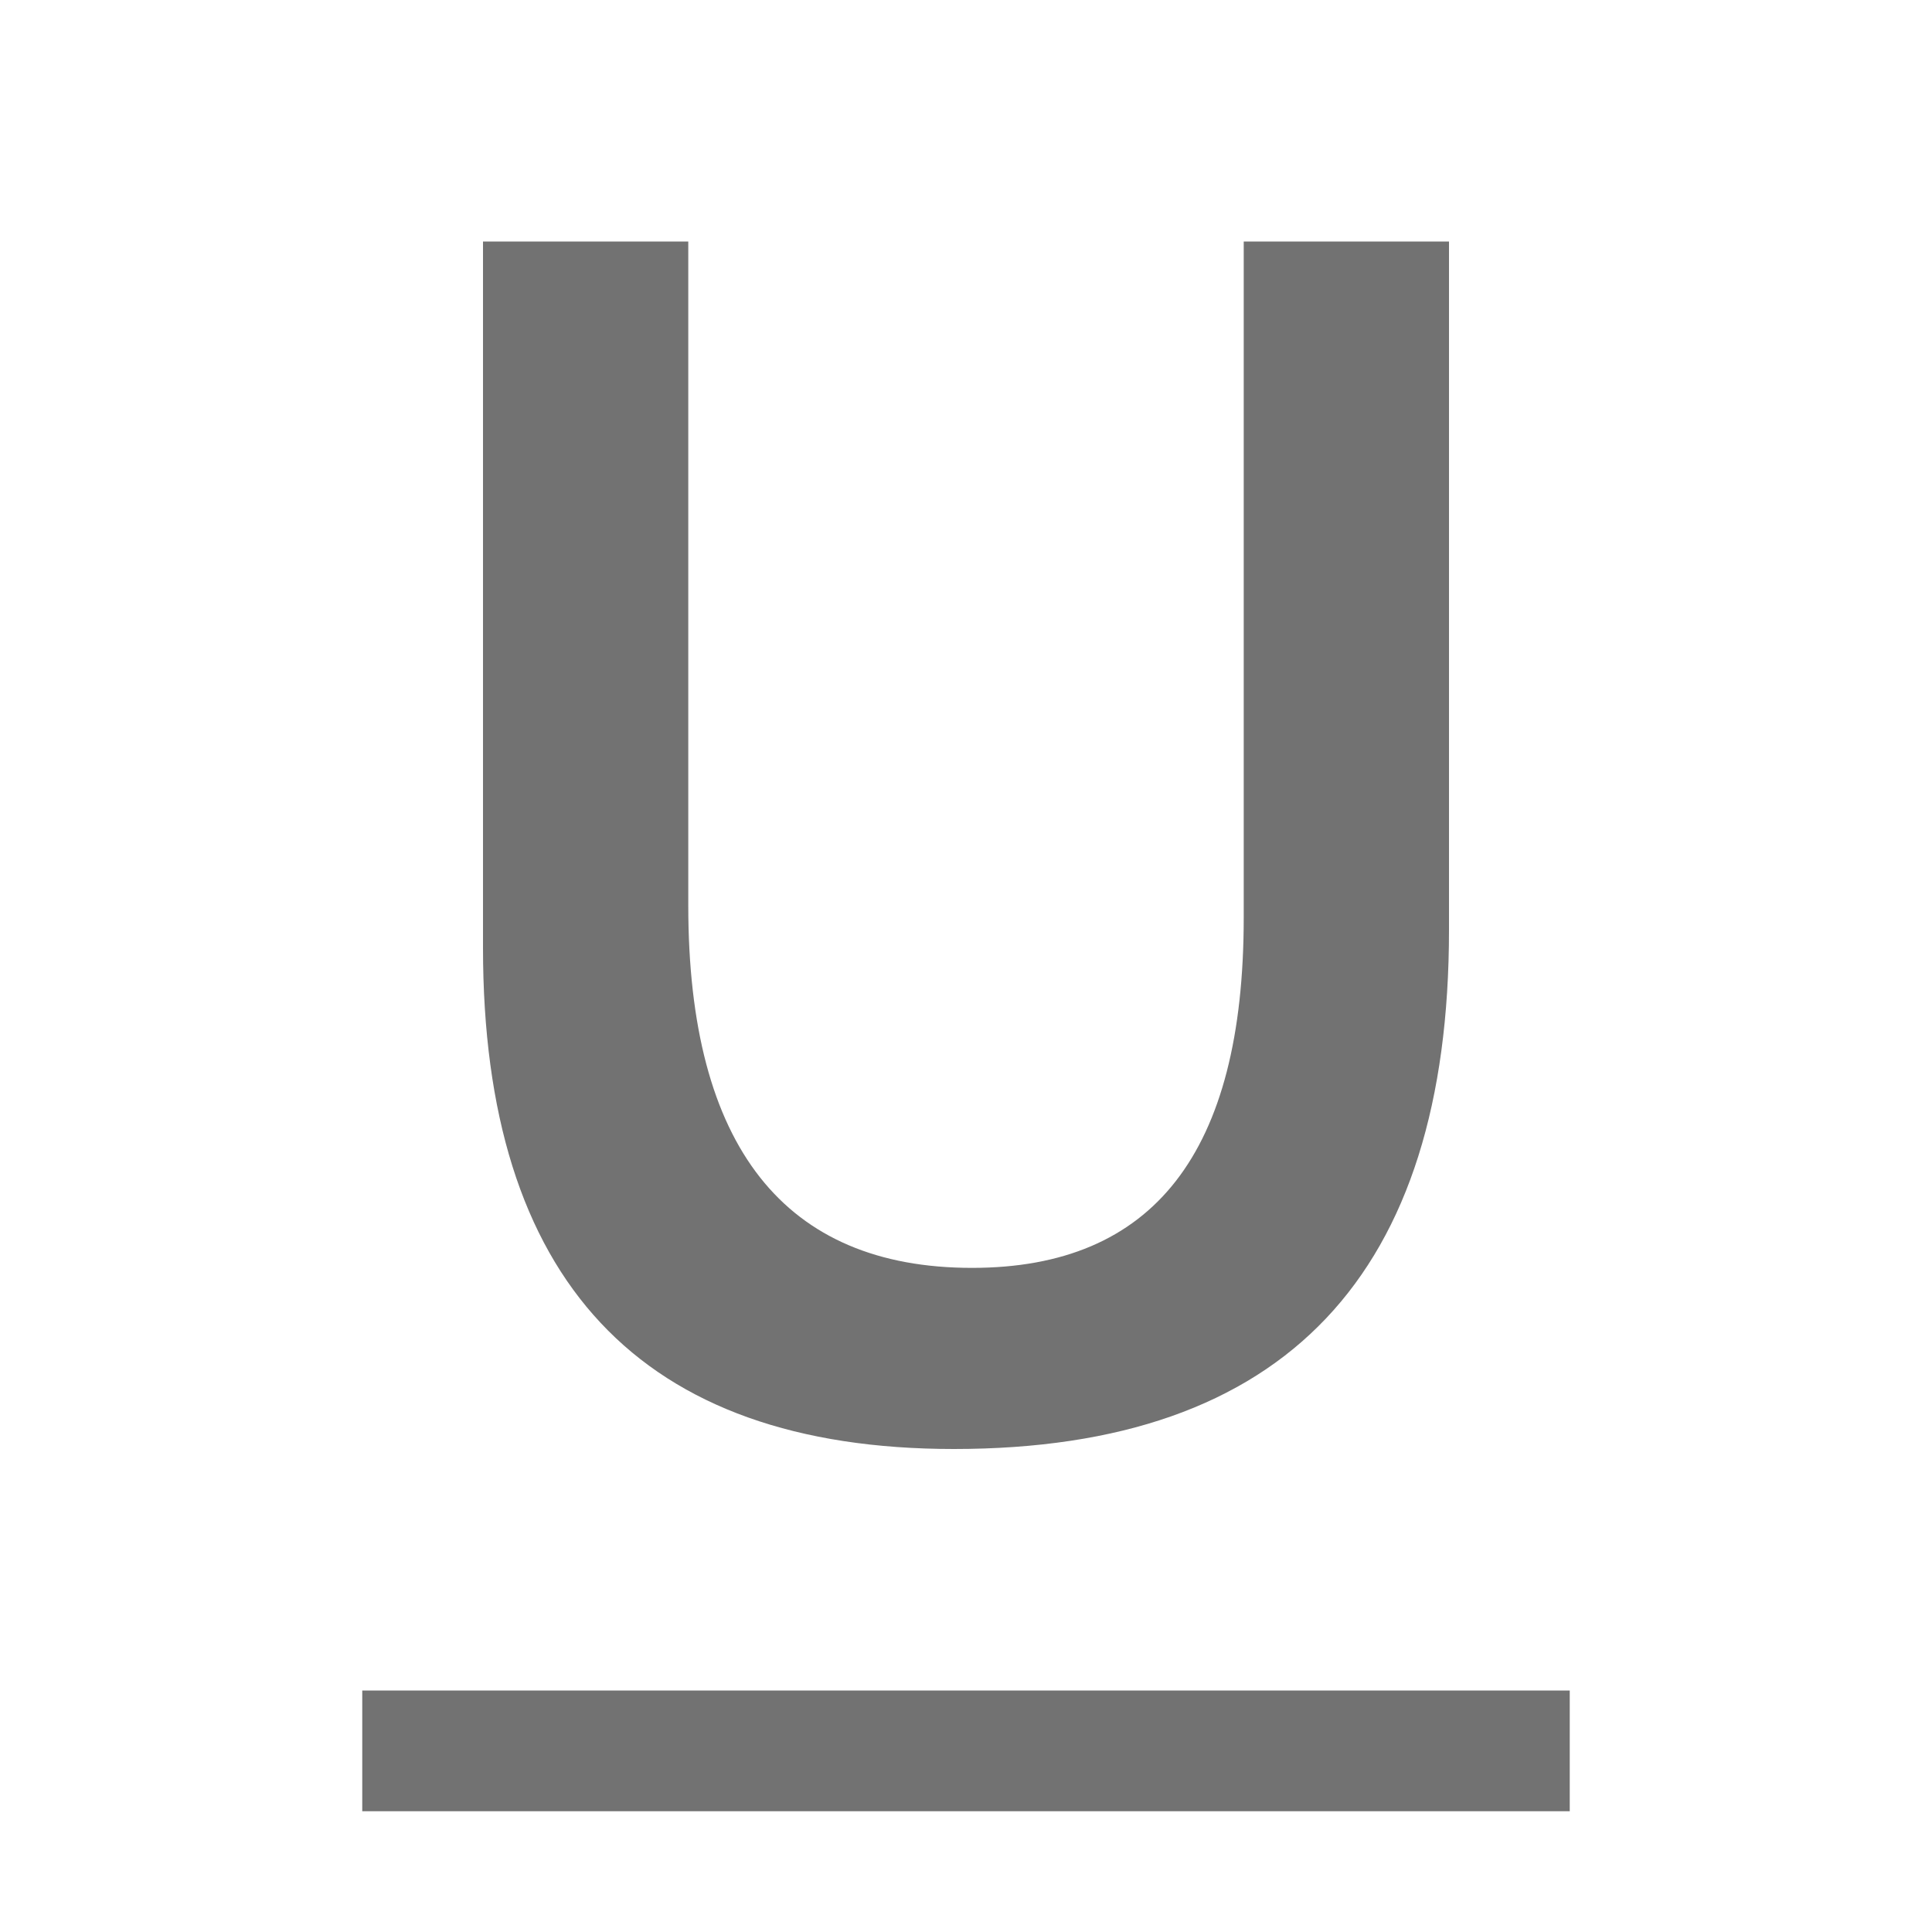 ﻿<?xml version='1.0' encoding='UTF-8'?>
<svg x="0px" y="0px" viewBox="0 0 32 32" version="1.1" xmlns="http://www.w3.org/2000/svg" xmlns:xlink="http://www.w3.org/1999/xlink" xml:space="preserve" id="Underline" style="enable-background:new 0 0 32 32">
  <style type="text/css">
	.Black{fill:#727272;}
</style>
  <path d="M8,15.7V4h3.4v11c0,4,1.6,6,4.7,6c3,0,4.5-1.9,4.5-5.8V4H24v11.4c0,5.7-2.7,8.6-8.2,8.6  C10.6,24,8,21.2,8,15.7z M6,28v2h20v-2H6z" class="Black" />
</svg>